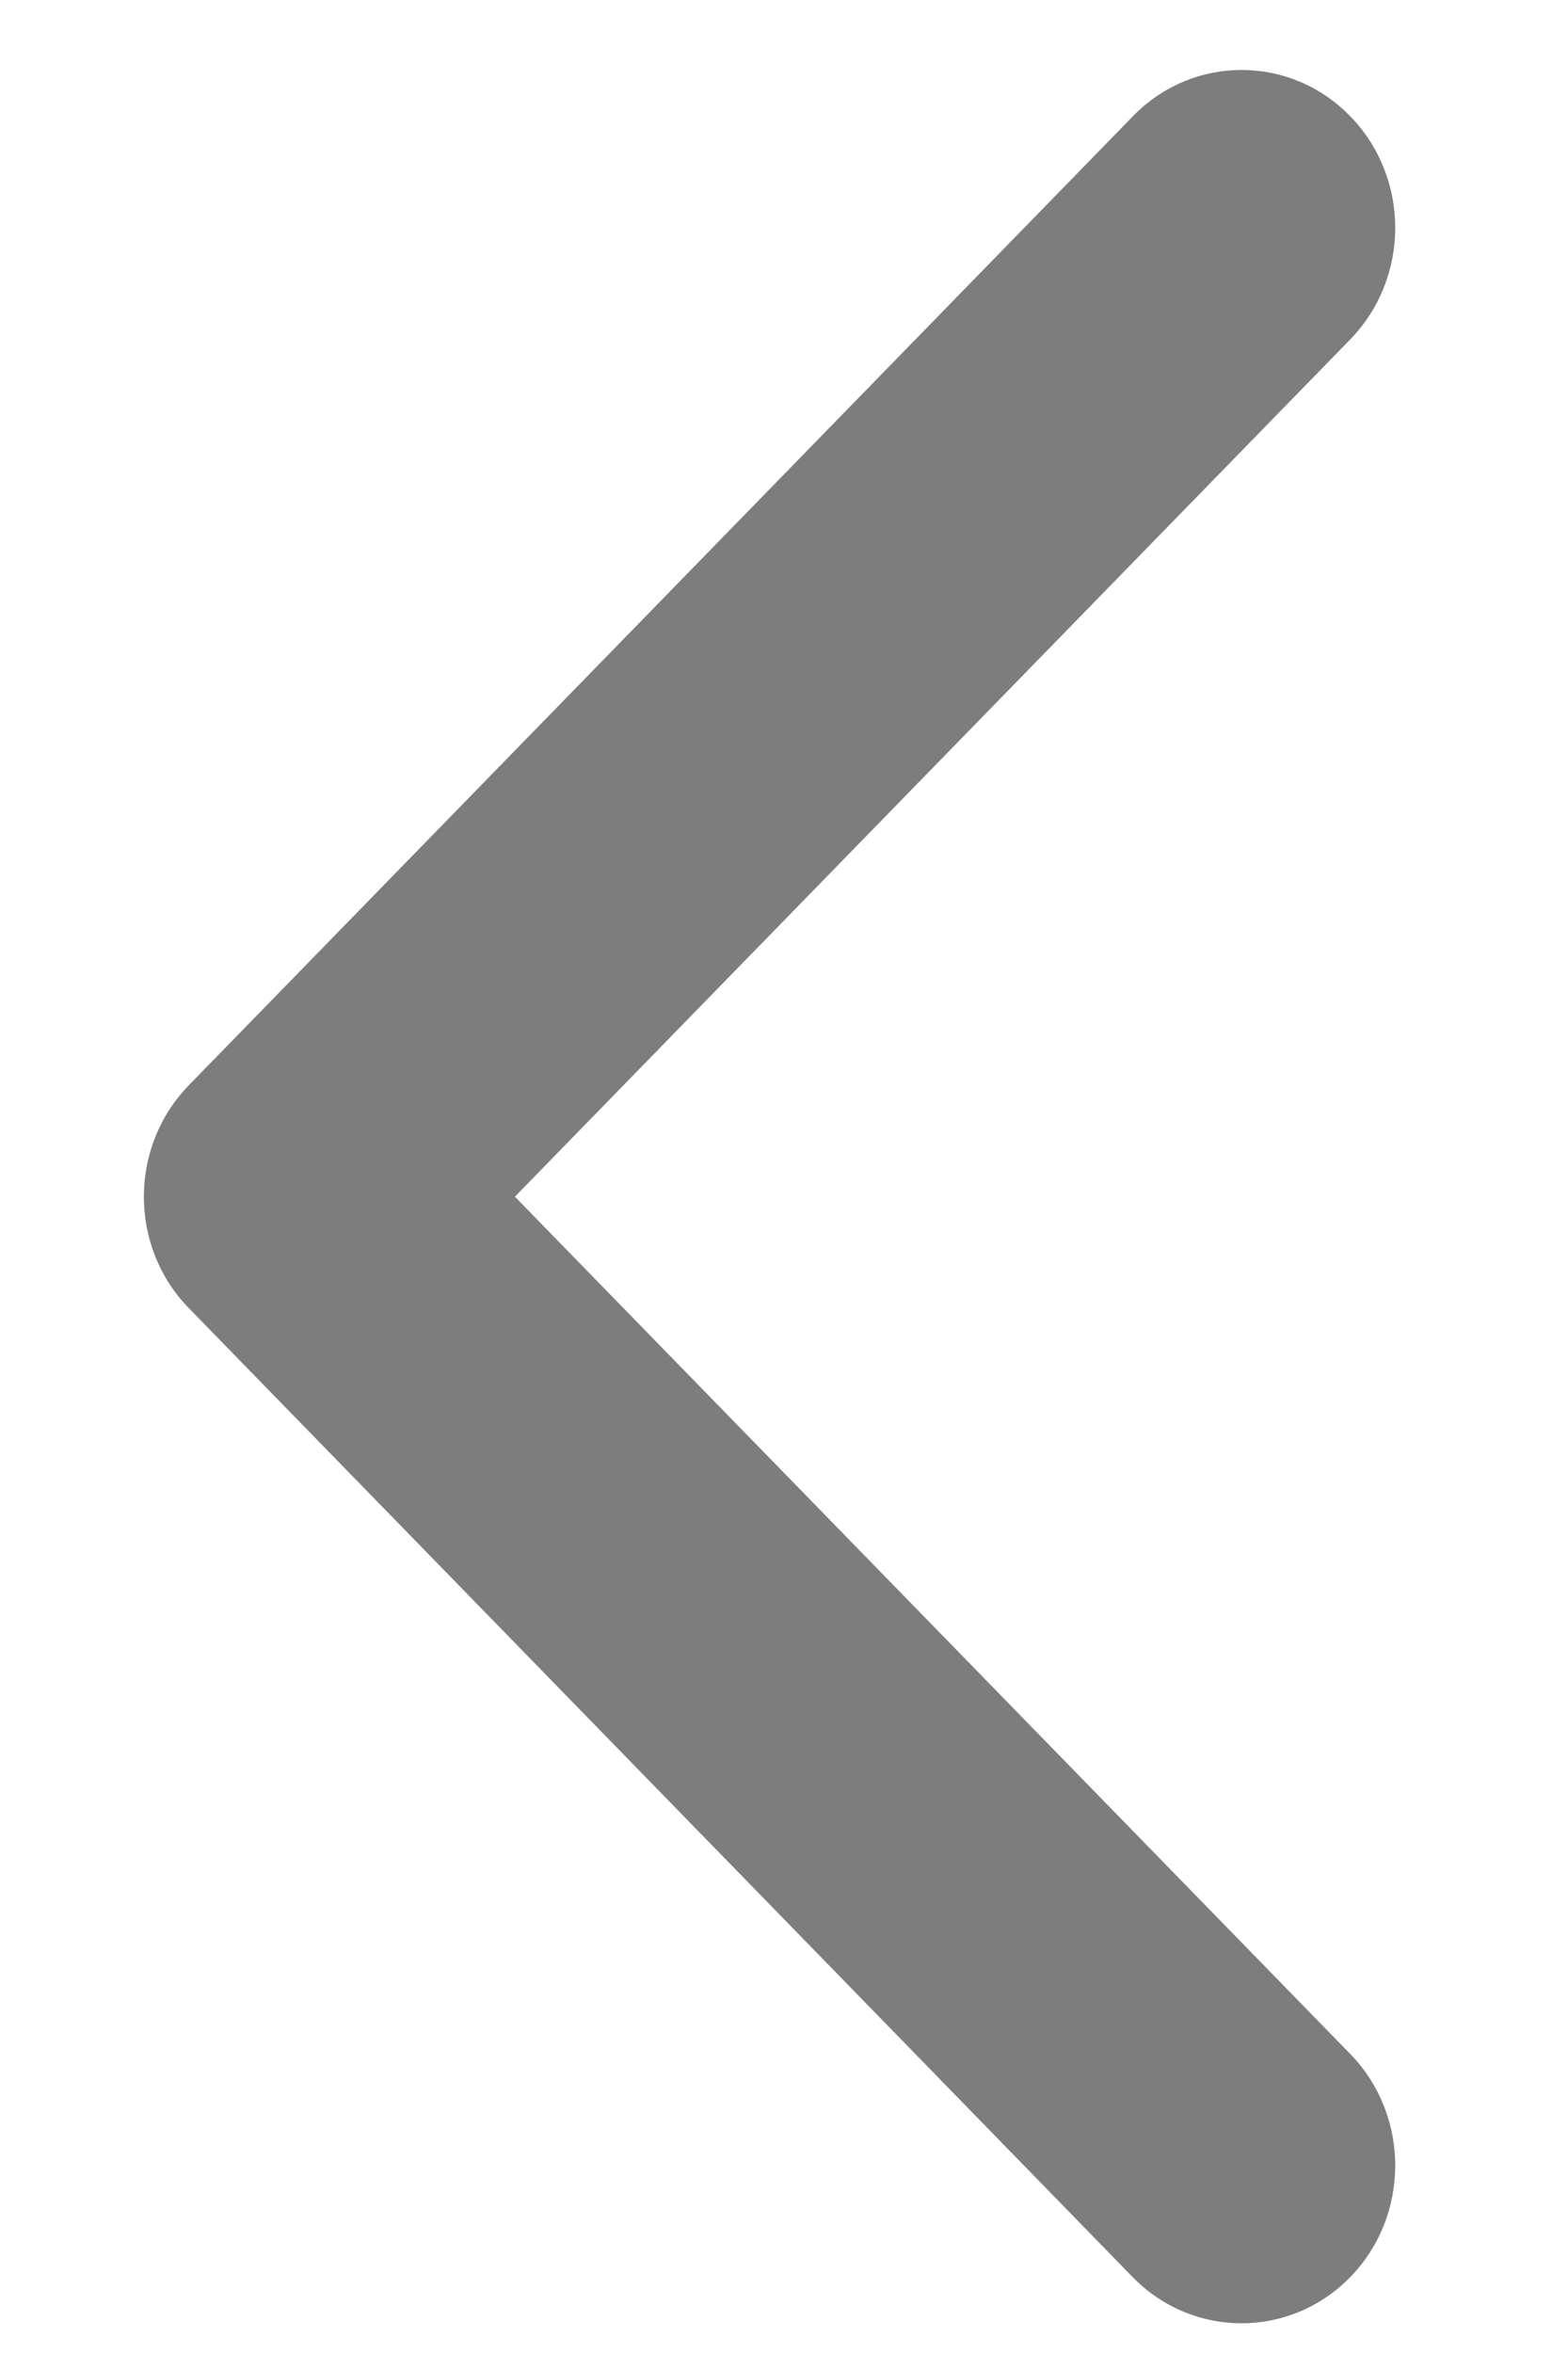 <svg width="8" height="12" viewBox="0 0 8 12" fill="none" xmlns="http://www.w3.org/2000/svg">
<path d="M0.964 5.534L5.78 0.593C6.086 0.278 6.583 0.278 6.889 0.593C7.195 0.907 7.195 1.416 6.889 1.731L2.627 6.103L6.889 10.475C7.195 10.789 7.195 11.299 6.889 11.613C6.582 11.927 6.086 11.927 5.779 11.613L0.964 6.672C0.81 6.514 0.734 6.309 0.734 6.103C0.734 5.897 0.811 5.691 0.964 5.534Z" fill="#7D7D7D"/>
</svg>
